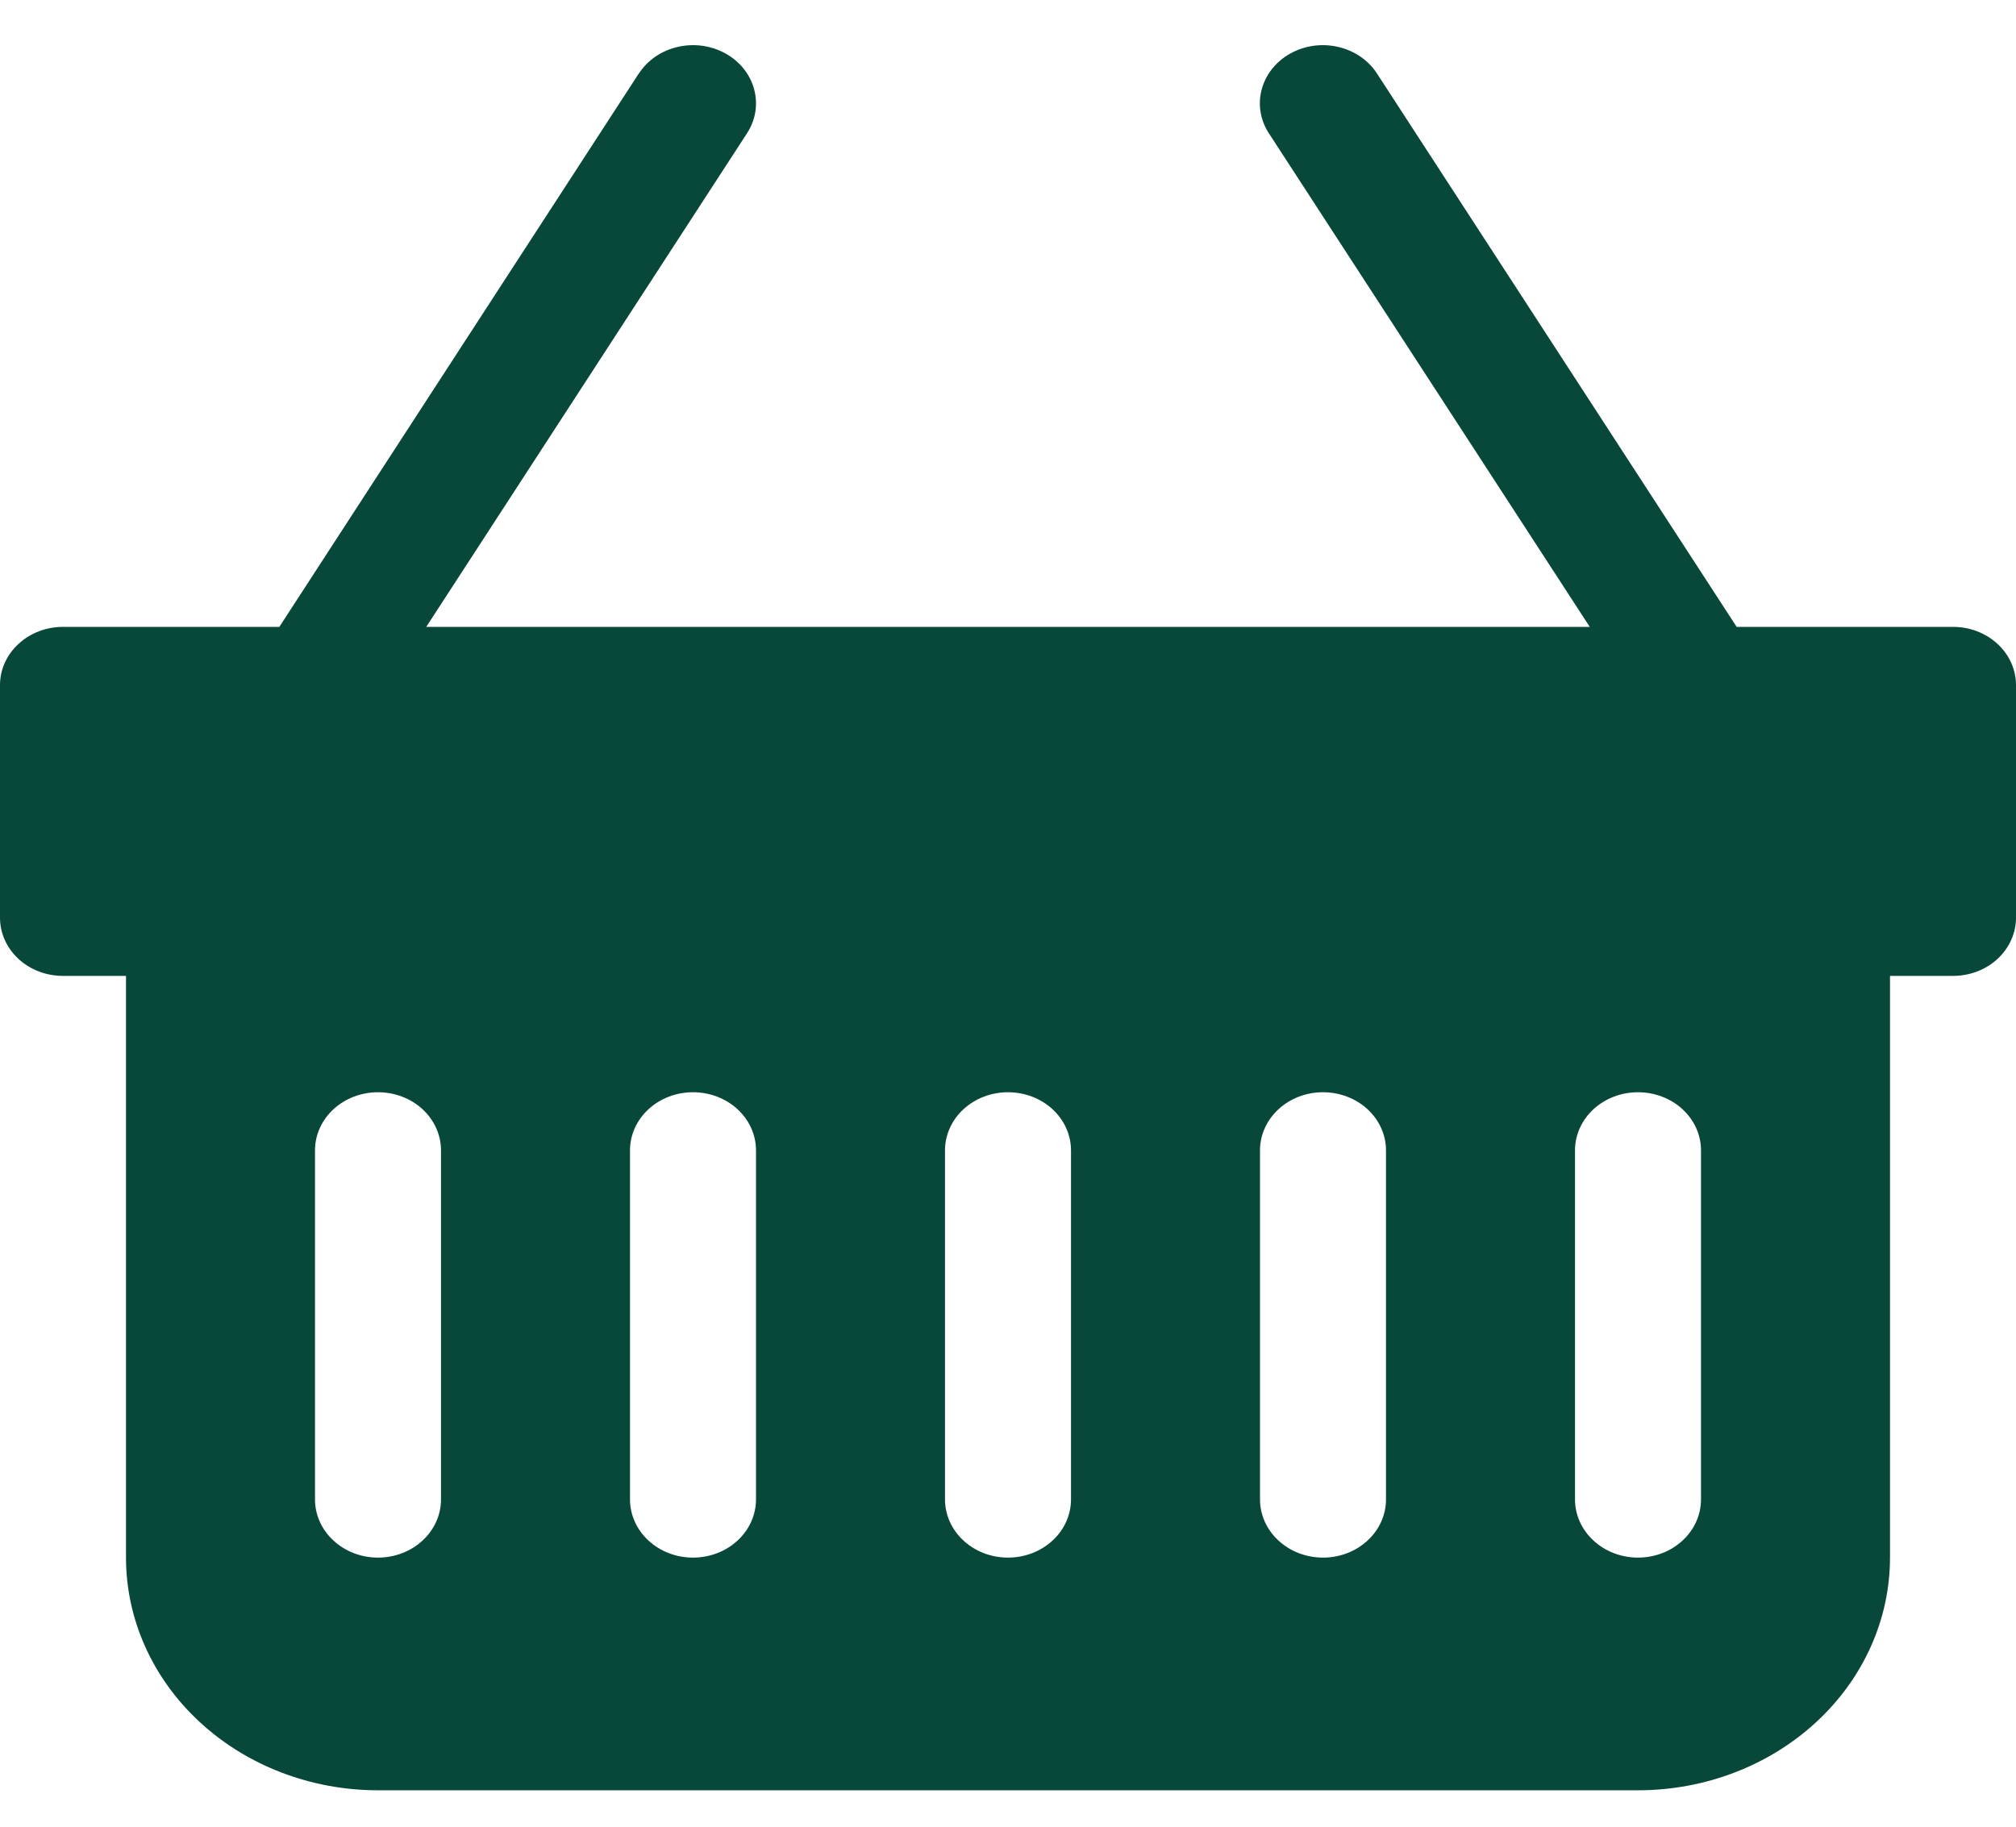 <svg width="32" height="29" viewBox="0 0 32 29" fill="none" xmlns="http://www.w3.org/2000/svg">
<path d="M10.142 1.166C10.278 0.956 10.499 0.804 10.757 0.745C11.014 0.685 11.286 0.722 11.514 0.848C11.742 0.974 11.906 1.178 11.97 1.416C12.035 1.654 11.994 1.905 11.858 2.115L6.766 9.952H25.234L20.14 2.115C20.004 1.905 19.963 1.654 20.028 1.416C20.092 1.178 20.256 0.974 20.484 0.848C20.712 0.722 20.984 0.685 21.241 0.745C21.498 0.804 21.72 0.956 21.856 1.166L27.566 9.952H31C31.265 9.952 31.52 10.049 31.707 10.223C31.895 10.396 32 10.631 32 10.876V14.569C32 14.814 31.895 15.049 31.707 15.223C31.52 15.396 31.265 15.493 31 15.493H30V24.728C30 25.707 29.579 26.647 28.828 27.34C28.078 28.033 27.061 28.422 26 28.422H6C4.939 28.422 3.922 28.033 3.172 27.34C2.421 26.647 2 25.707 2 24.728V15.493H1C0.735 15.493 0.48 15.396 0.293 15.223C0.105 15.049 0 14.814 0 14.569V10.876C0 10.631 0.105 10.396 0.293 10.223C0.48 10.049 0.735 9.952 1 9.952H4.434L10.14 1.166H10.142ZM7 18.263C7 18.018 6.895 17.784 6.707 17.61C6.52 17.437 6.265 17.34 6 17.34C5.735 17.34 5.48 17.437 5.293 17.61C5.105 17.784 5 18.018 5 18.263V23.804C5 24.049 5.105 24.284 5.293 24.457C5.48 24.631 5.735 24.728 6 24.728C6.265 24.728 6.52 24.631 6.707 24.457C6.895 24.284 7 24.049 7 23.804V18.263ZM12 18.263C12 18.018 11.895 17.784 11.707 17.61C11.52 17.437 11.265 17.34 11 17.34C10.735 17.34 10.48 17.437 10.293 17.61C10.105 17.784 10 18.018 10 18.263V23.804C10 24.049 10.105 24.284 10.293 24.457C10.48 24.631 10.735 24.728 11 24.728C11.265 24.728 11.52 24.631 11.707 24.457C11.895 24.284 12 24.049 12 23.804V18.263ZM17 18.263C17 18.018 16.895 17.784 16.707 17.61C16.52 17.437 16.265 17.34 16 17.34C15.735 17.34 15.48 17.437 15.293 17.61C15.105 17.784 15 18.018 15 18.263V23.804C15 24.049 15.105 24.284 15.293 24.457C15.48 24.631 15.735 24.728 16 24.728C16.265 24.728 16.52 24.631 16.707 24.457C16.895 24.284 17 24.049 17 23.804V18.263ZM22 18.263C22 18.018 21.895 17.784 21.707 17.61C21.52 17.437 21.265 17.34 21 17.34C20.735 17.34 20.48 17.437 20.293 17.61C20.105 17.784 20 18.018 20 18.263V23.804C20 24.049 20.105 24.284 20.293 24.457C20.48 24.631 20.735 24.728 21 24.728C21.265 24.728 21.52 24.631 21.707 24.457C21.895 24.284 22 24.049 22 23.804V18.263ZM27 18.263C27 18.018 26.895 17.784 26.707 17.61C26.52 17.437 26.265 17.34 26 17.34C25.735 17.34 25.48 17.437 25.293 17.61C25.105 17.784 25 18.018 25 18.263V23.804C25 24.049 25.105 24.284 25.293 24.457C25.48 24.631 25.735 24.728 26 24.728C26.265 24.728 26.52 24.631 26.707 24.457C26.895 24.284 27 24.049 27 23.804V18.263Z" fill="#08483A"/>
</svg>

